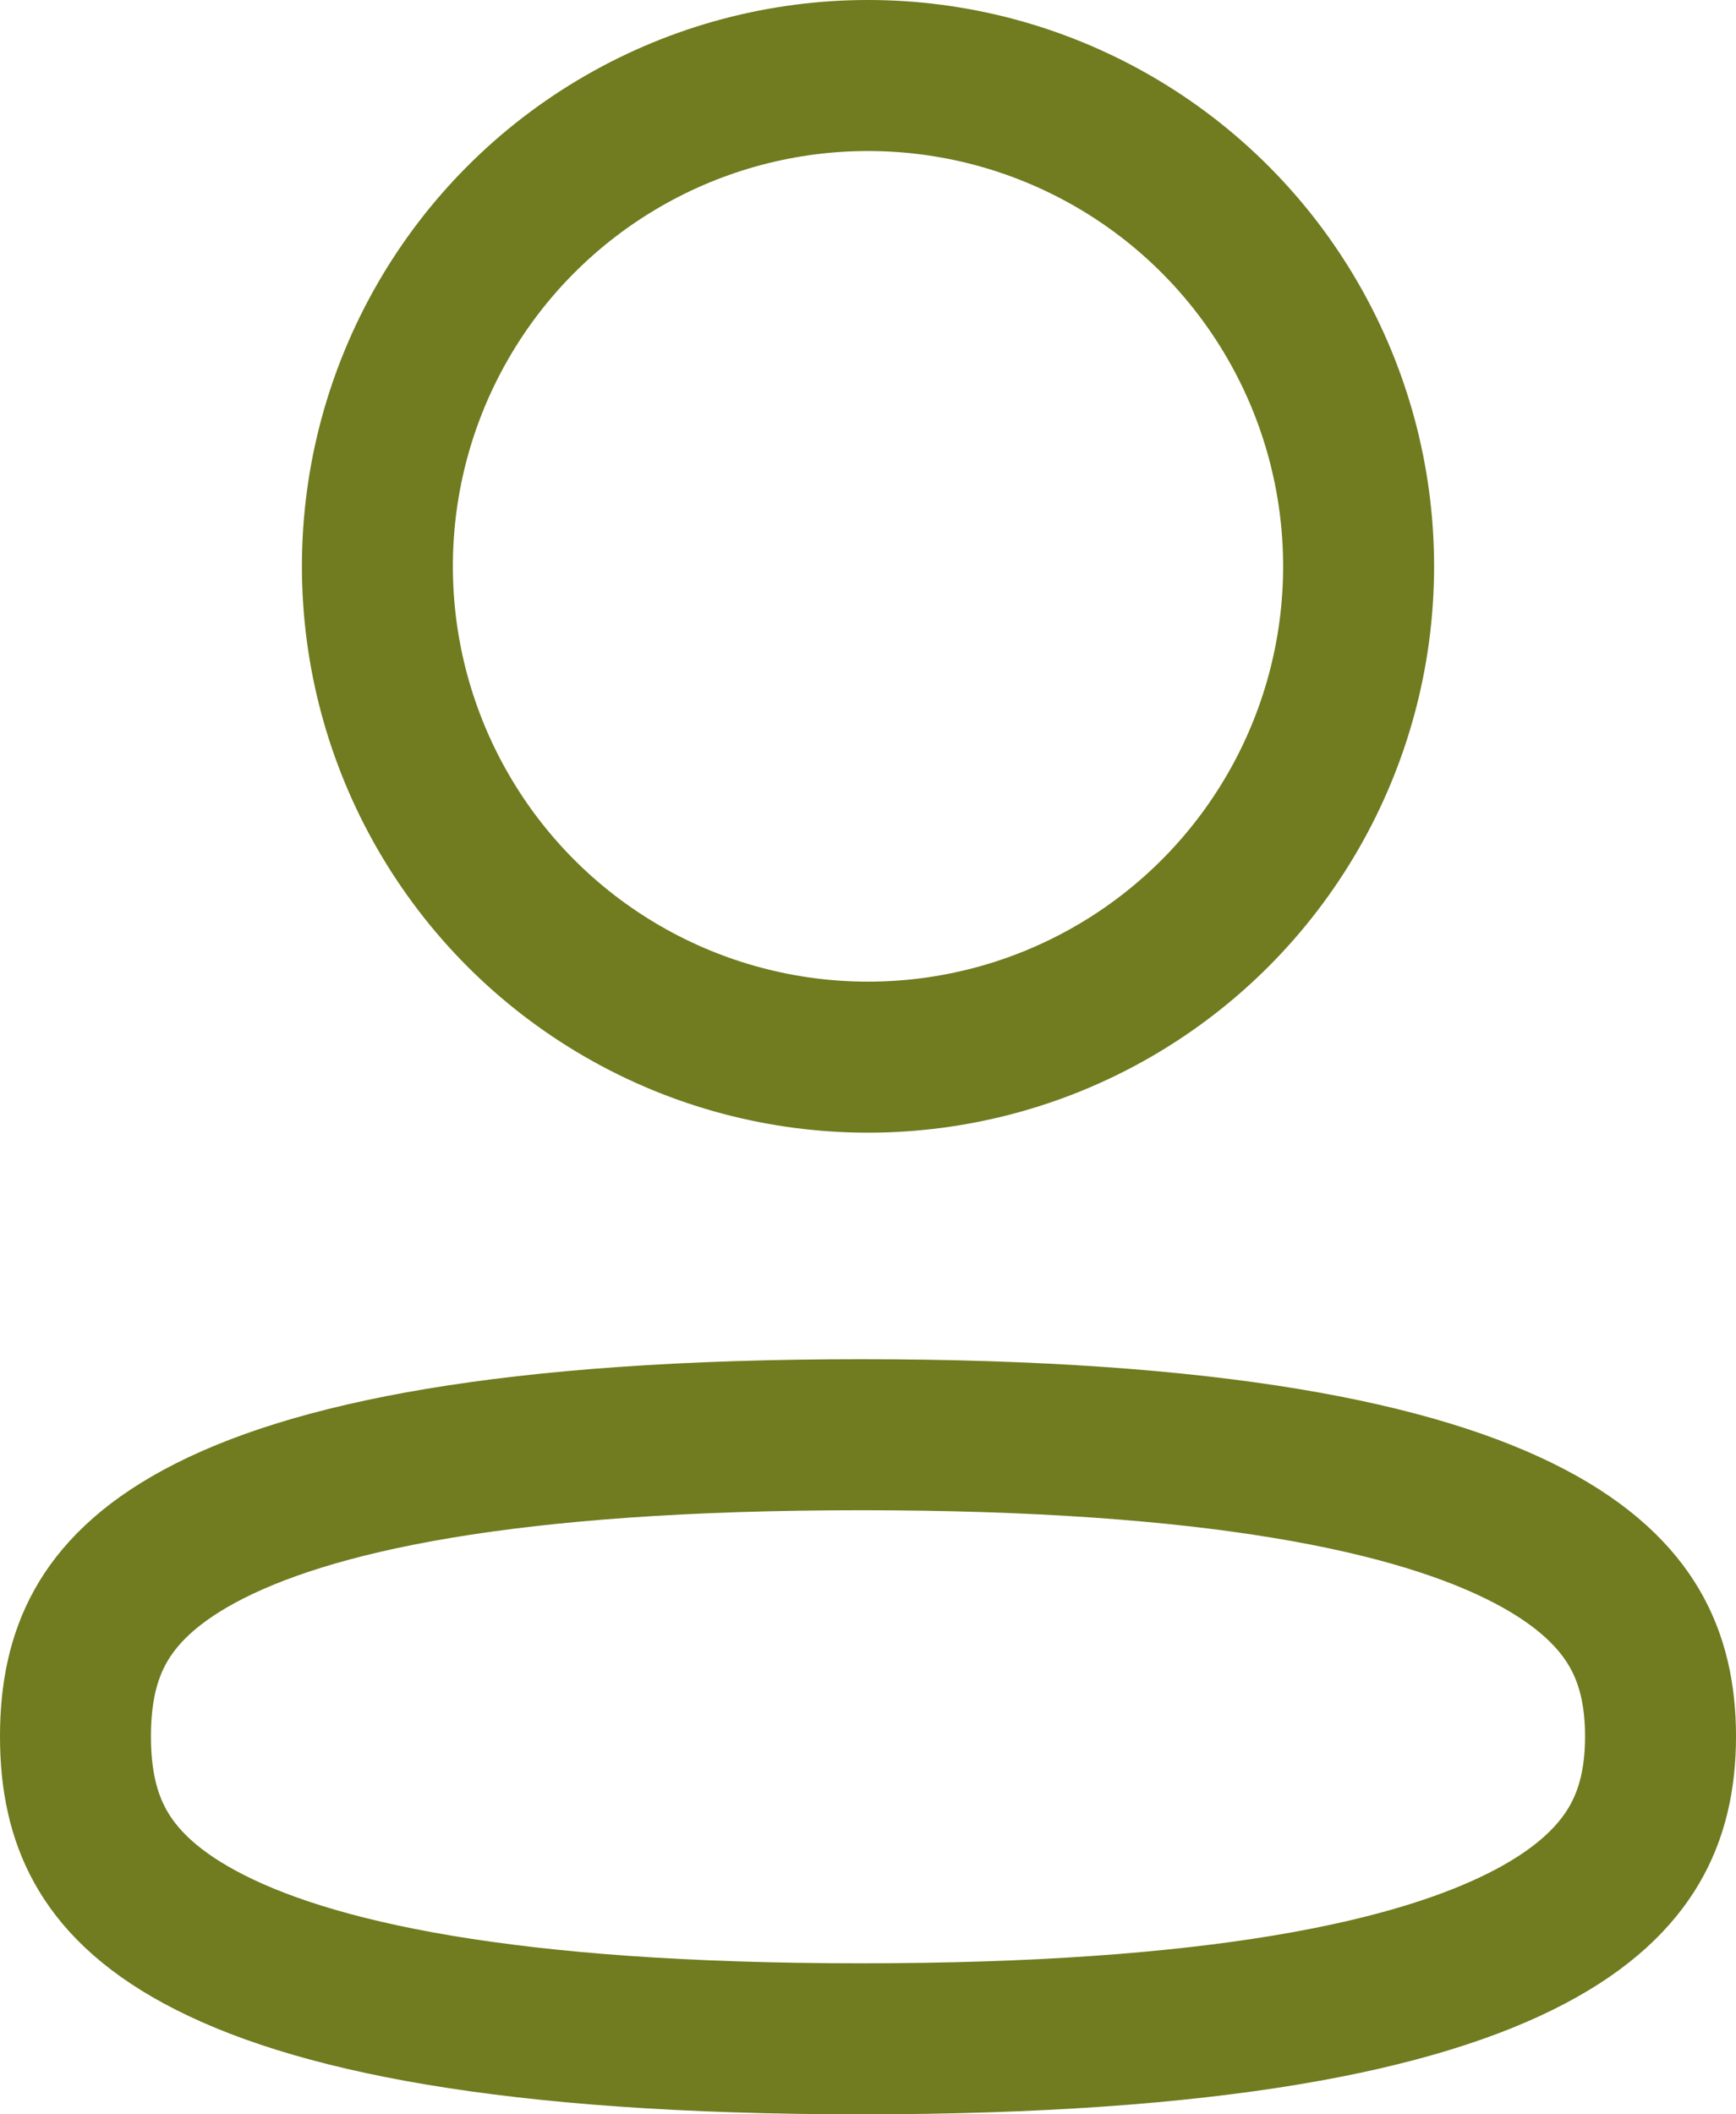 <svg width="23" height="28" viewBox="0 0 23 28" fill="none" xmlns="http://www.w3.org/2000/svg">
<circle cx="11.5" cy="7.5" r="6.5" stroke="#717B1F" stroke-width="2"/>
<path d="M22 22.995C22 23.552 21.891 24.025 21.65 24.436C21.41 24.845 20.997 25.265 20.269 25.648C18.772 26.437 16.078 27 11.407 27C6.734 27 4.094 26.436 2.648 25.653C1.949 25.275 1.558 24.861 1.332 24.455C1.102 24.044 1 23.565 1 22.995C1 22.424 1.102 21.947 1.331 21.537C1.557 21.132 1.948 20.719 2.647 20.342C4.093 19.562 6.734 19 11.407 19C16.078 19 18.773 19.561 20.27 20.347C20.998 20.729 21.411 21.148 21.651 21.556C21.891 21.965 22 22.438 22 22.995Z" stroke="#717B1F" stroke-width="2"/>
</svg>

